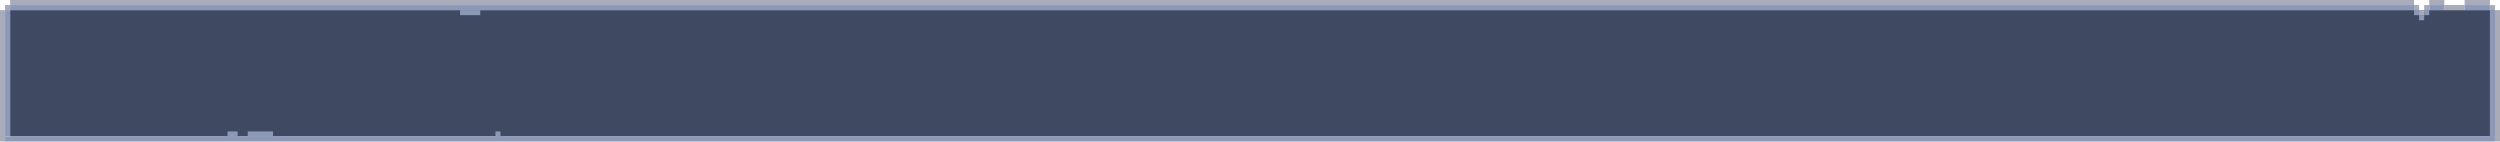 <svg width="989" height="56" viewBox="0 0 989 56" fill="none" xmlns="http://www.w3.org/2000/svg">
<path d="M987 4H4V54H987V4Z" fill="#3F4961"/>
<path d="M4 4H2V54H4V4Z" fill="#8B98B8"/>
<path d="M2 4H0V56H2V4Z" fill="#A9ACB8"/>
<path d="M94 52H90V54H94V52Z" fill="#8B98B8"/>
<path d="M108 52H98V54H108V52Z" fill="#8B98B8"/>
<path d="M198 52H196V54H198V52Z" fill="#8B98B8"/>
<path d="M987 54V4H985V54H987Z" fill="#8B98B8"/>
<path d="M987 54H2V56H987V54Z" fill="#8B98B8"/>
<path d="M989 4H987V56H989V4Z" fill="#A9ACB8"/>
<path d="M4 2H2V4H4L4 2Z" fill="#A9ACB8"/>
<path d="M987 2H985V4H987V2Z" fill="#A9ACB8"/>
<path d="M190 4H182V6H190V4Z" fill="#8B98B8"/>
<path d="M975 2H967V4H975V2Z" fill="#A9ACB8"/>
<path d="M967 2H961V4H967V2Z" fill="#8B98B8"/>
<path d="M967 0H961V2H967V0Z" fill="#A9ACB8"/>
<path d="M961 4H959V6H961V4Z" fill="#8B98B8"/>
<path d="M961 2H959V4H961V2Z" fill="#A9ACB8"/>
<path d="M959 6H957V8H959V6Z" fill="#8B98B8"/>
<path d="M959 4H957V6H959V4Z" fill="#A9ACB8"/>
<path d="M957 4H955V6H957V4Z" fill="#8B98B8"/>
<path d="M957 2H955V4H957V2Z" fill="#A9ACB8"/>
<path d="M985 2H975V4H985V2Z" fill="#8B98B8"/>
<path d="M985 0H975V2H985V0Z" fill="#A9ACB8"/>
<path d="M955 2H4L4 4H955V2Z" fill="#8B98B8"/>
<path d="M955 0H4V2H955V0Z" fill="#A9ACB8"/>
</svg>

